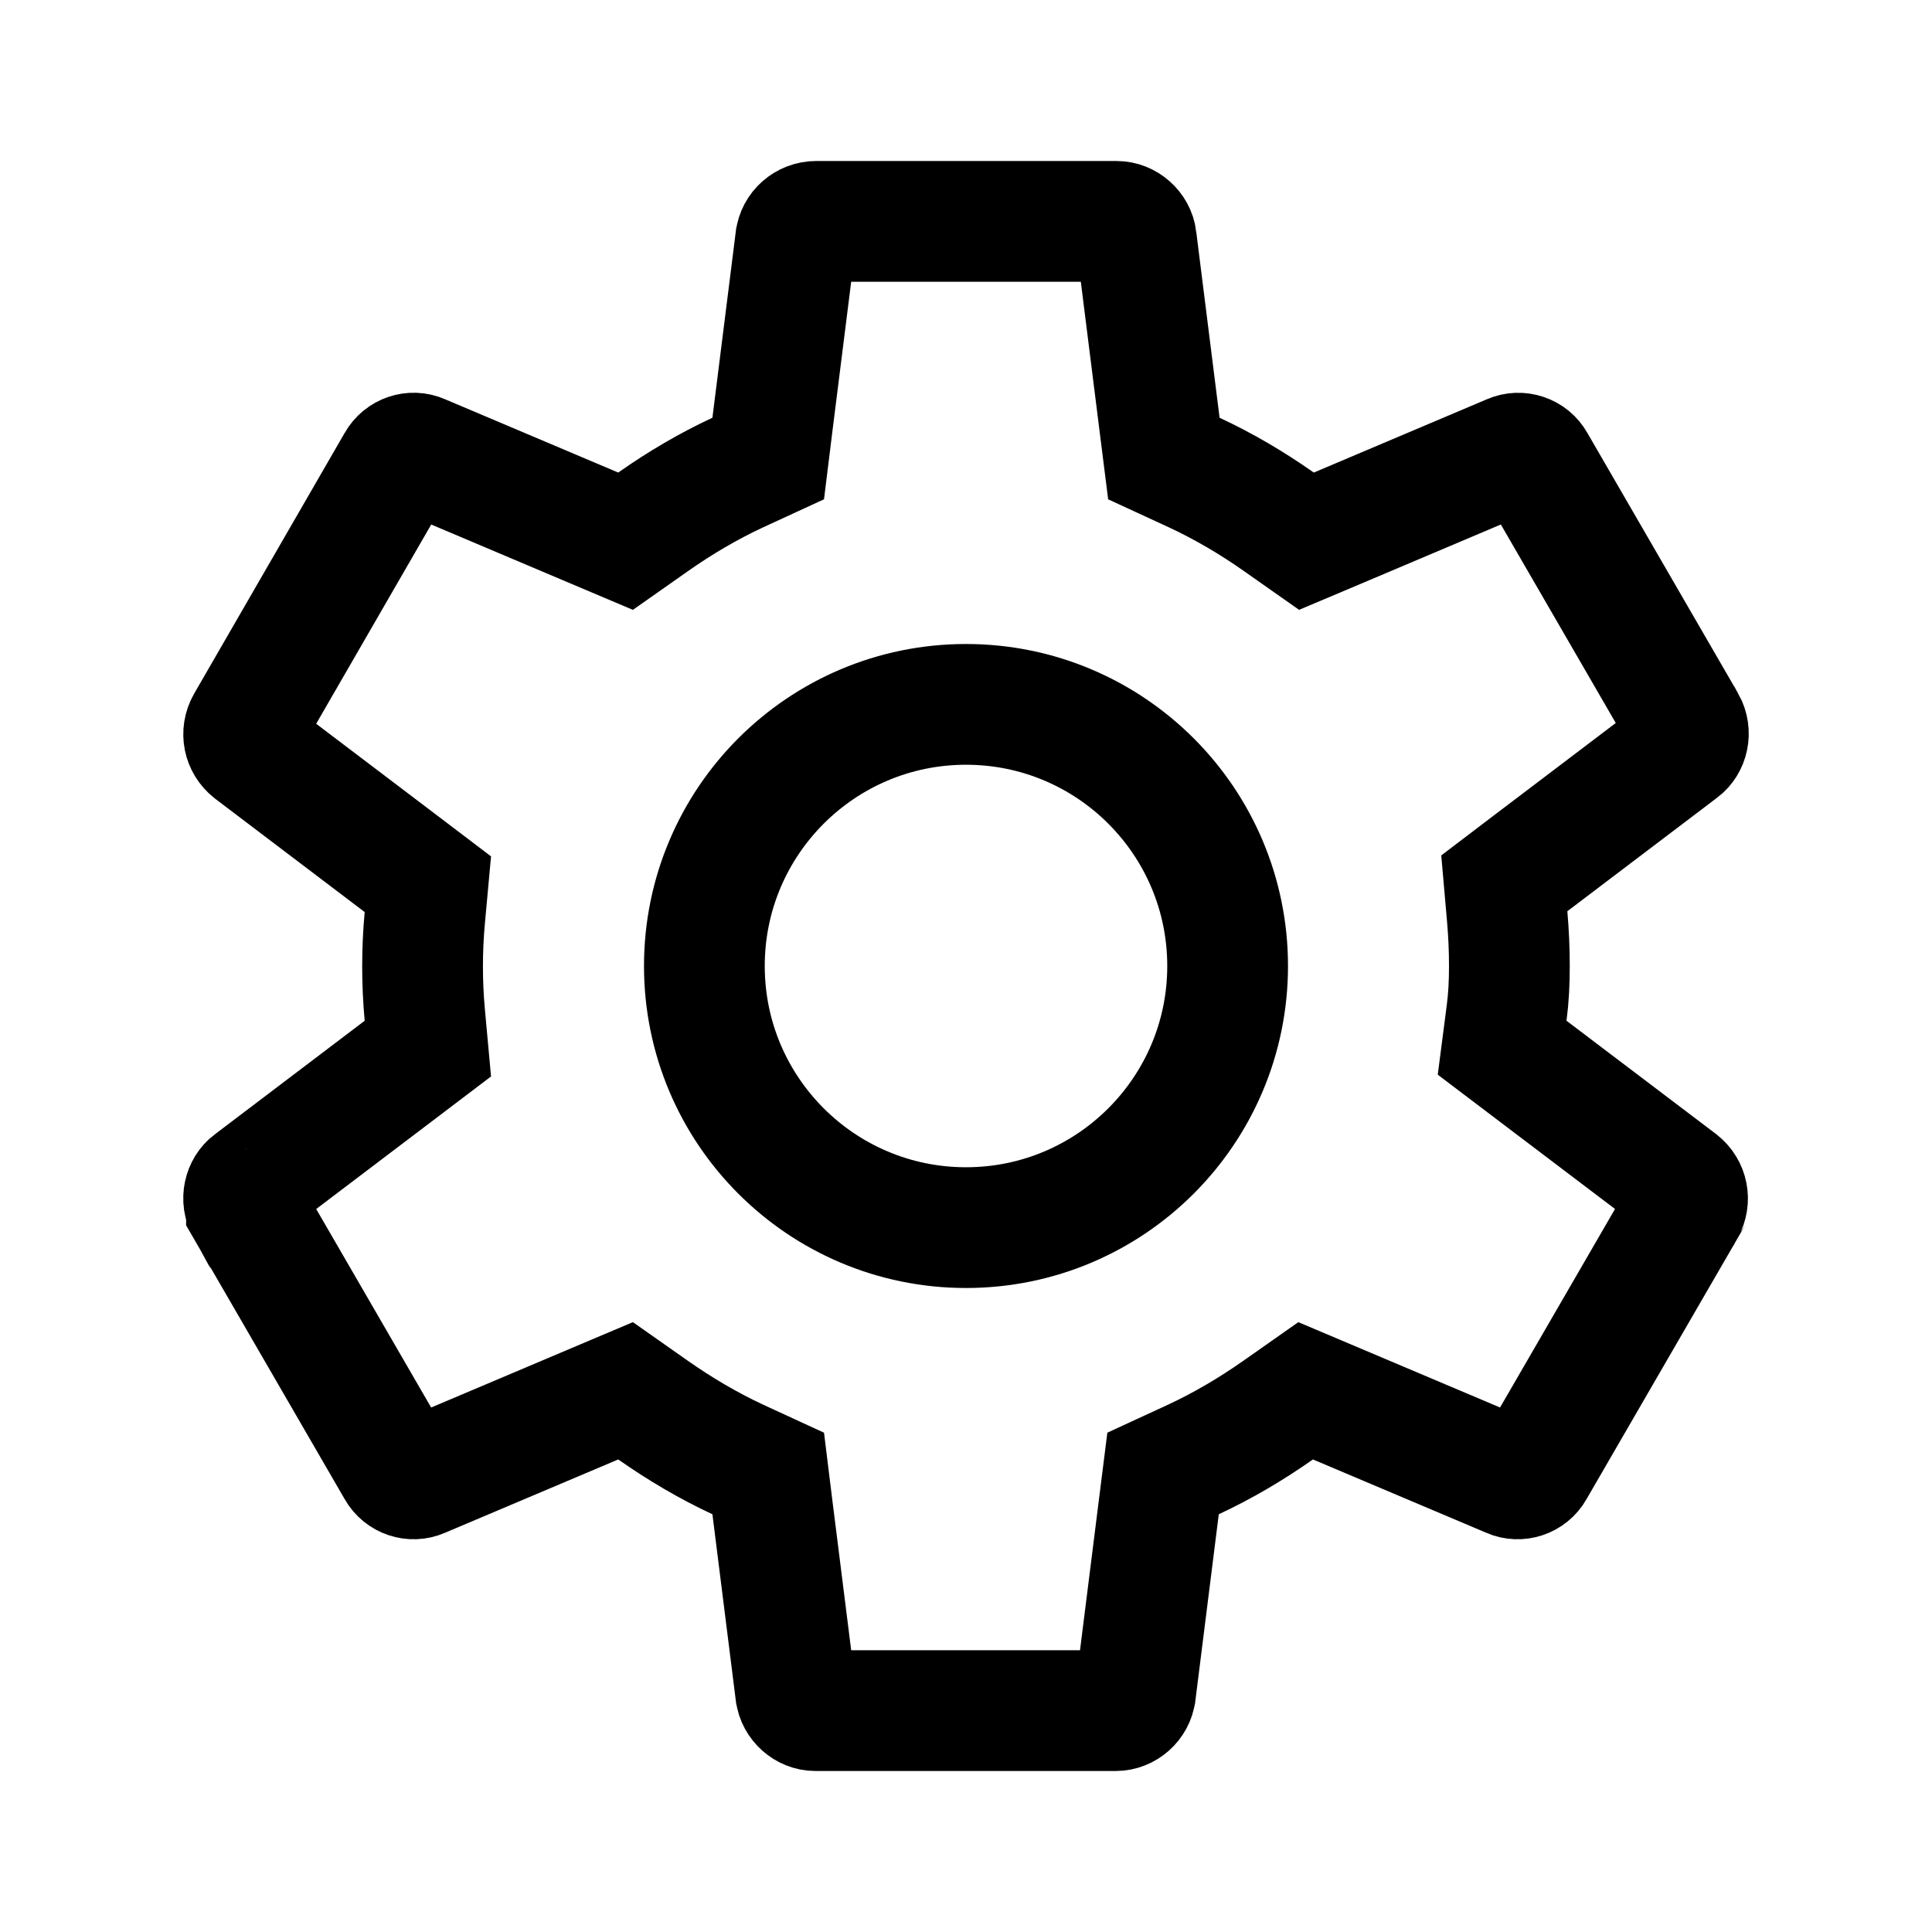 <svg width="24" height="24" viewBox="0 0 24 24" fill="none" xmlns="http://www.w3.org/2000/svg">
<path d="M19.017 10.722L18.687 10.973L18.723 11.385C18.741 11.594 18.75 11.793 18.75 12C18.75 12.208 18.741 12.394 18.716 12.583L18.66 13.015L19.007 13.278L20.863 14.684C20.966 14.766 20.993 14.903 20.929 15.018C20.929 15.018 20.928 15.019 20.928 15.02L19.061 18.244L19.061 18.244L19.058 18.25C18.997 18.358 18.866 18.399 18.759 18.352L18.759 18.352L18.753 18.349L16.602 17.439L16.219 17.277L15.879 17.516C15.541 17.753 15.19 17.96 14.825 18.13L14.448 18.304L14.396 18.717L14.106 21.027L14.105 21.031C14.091 21.154 13.98 21.25 13.86 21.25H10.13C10.01 21.25 9.9 21.154 9.885 21.031L9.884 21.027L9.594 18.717L9.543 18.304L9.165 18.13C8.8 17.96 8.449 17.753 8.111 17.516L7.771 17.277L7.388 17.439L5.238 18.349L5.238 18.349L5.231 18.352C5.124 18.399 4.994 18.358 4.932 18.25L4.932 18.25L4.929 18.244L3.062 15.02C3.062 15.019 3.062 15.018 3.061 15.018C2.993 14.896 3.032 14.756 3.12 14.69L3.12 14.69L3.123 14.688L4.983 13.278L5.315 13.026L5.277 12.611C5.24 12.208 5.24 11.802 5.277 11.399L5.315 10.984L4.983 10.732L3.127 9.325C3.025 9.244 2.997 9.107 3.061 8.992L4.93 5.755L4.93 5.755L4.932 5.751C4.994 5.642 5.124 5.601 5.231 5.648L5.231 5.648L5.238 5.651L7.388 6.561L7.771 6.723L8.111 6.484C8.449 6.246 8.8 6.04 9.165 5.87L9.543 5.696L9.594 5.283L9.884 2.973L9.884 2.973L9.885 2.969C9.899 2.851 10.005 2.75 10.14 2.75H13.87C13.99 2.75 14.101 2.846 14.116 2.969L14.116 2.969L14.116 2.973L14.406 5.283L14.458 5.696L14.835 5.87C15.2 6.04 15.551 6.246 15.889 6.484L16.229 6.723L16.613 6.561L18.762 5.651L18.762 5.651L18.767 5.649C18.821 5.625 18.881 5.623 18.937 5.642C18.992 5.66 19.039 5.699 19.067 5.749L19.067 5.749L19.071 5.756L20.938 8.981C20.938 8.981 20.939 8.982 20.939 8.982C21.007 9.104 20.968 9.244 20.88 9.31L20.877 9.312L19.017 10.722Z" stroke="black" stroke-width="1.5"/>
<circle cx="12" cy="12" r="3.25" stroke="black" stroke-width="1.5"/>
</svg>
